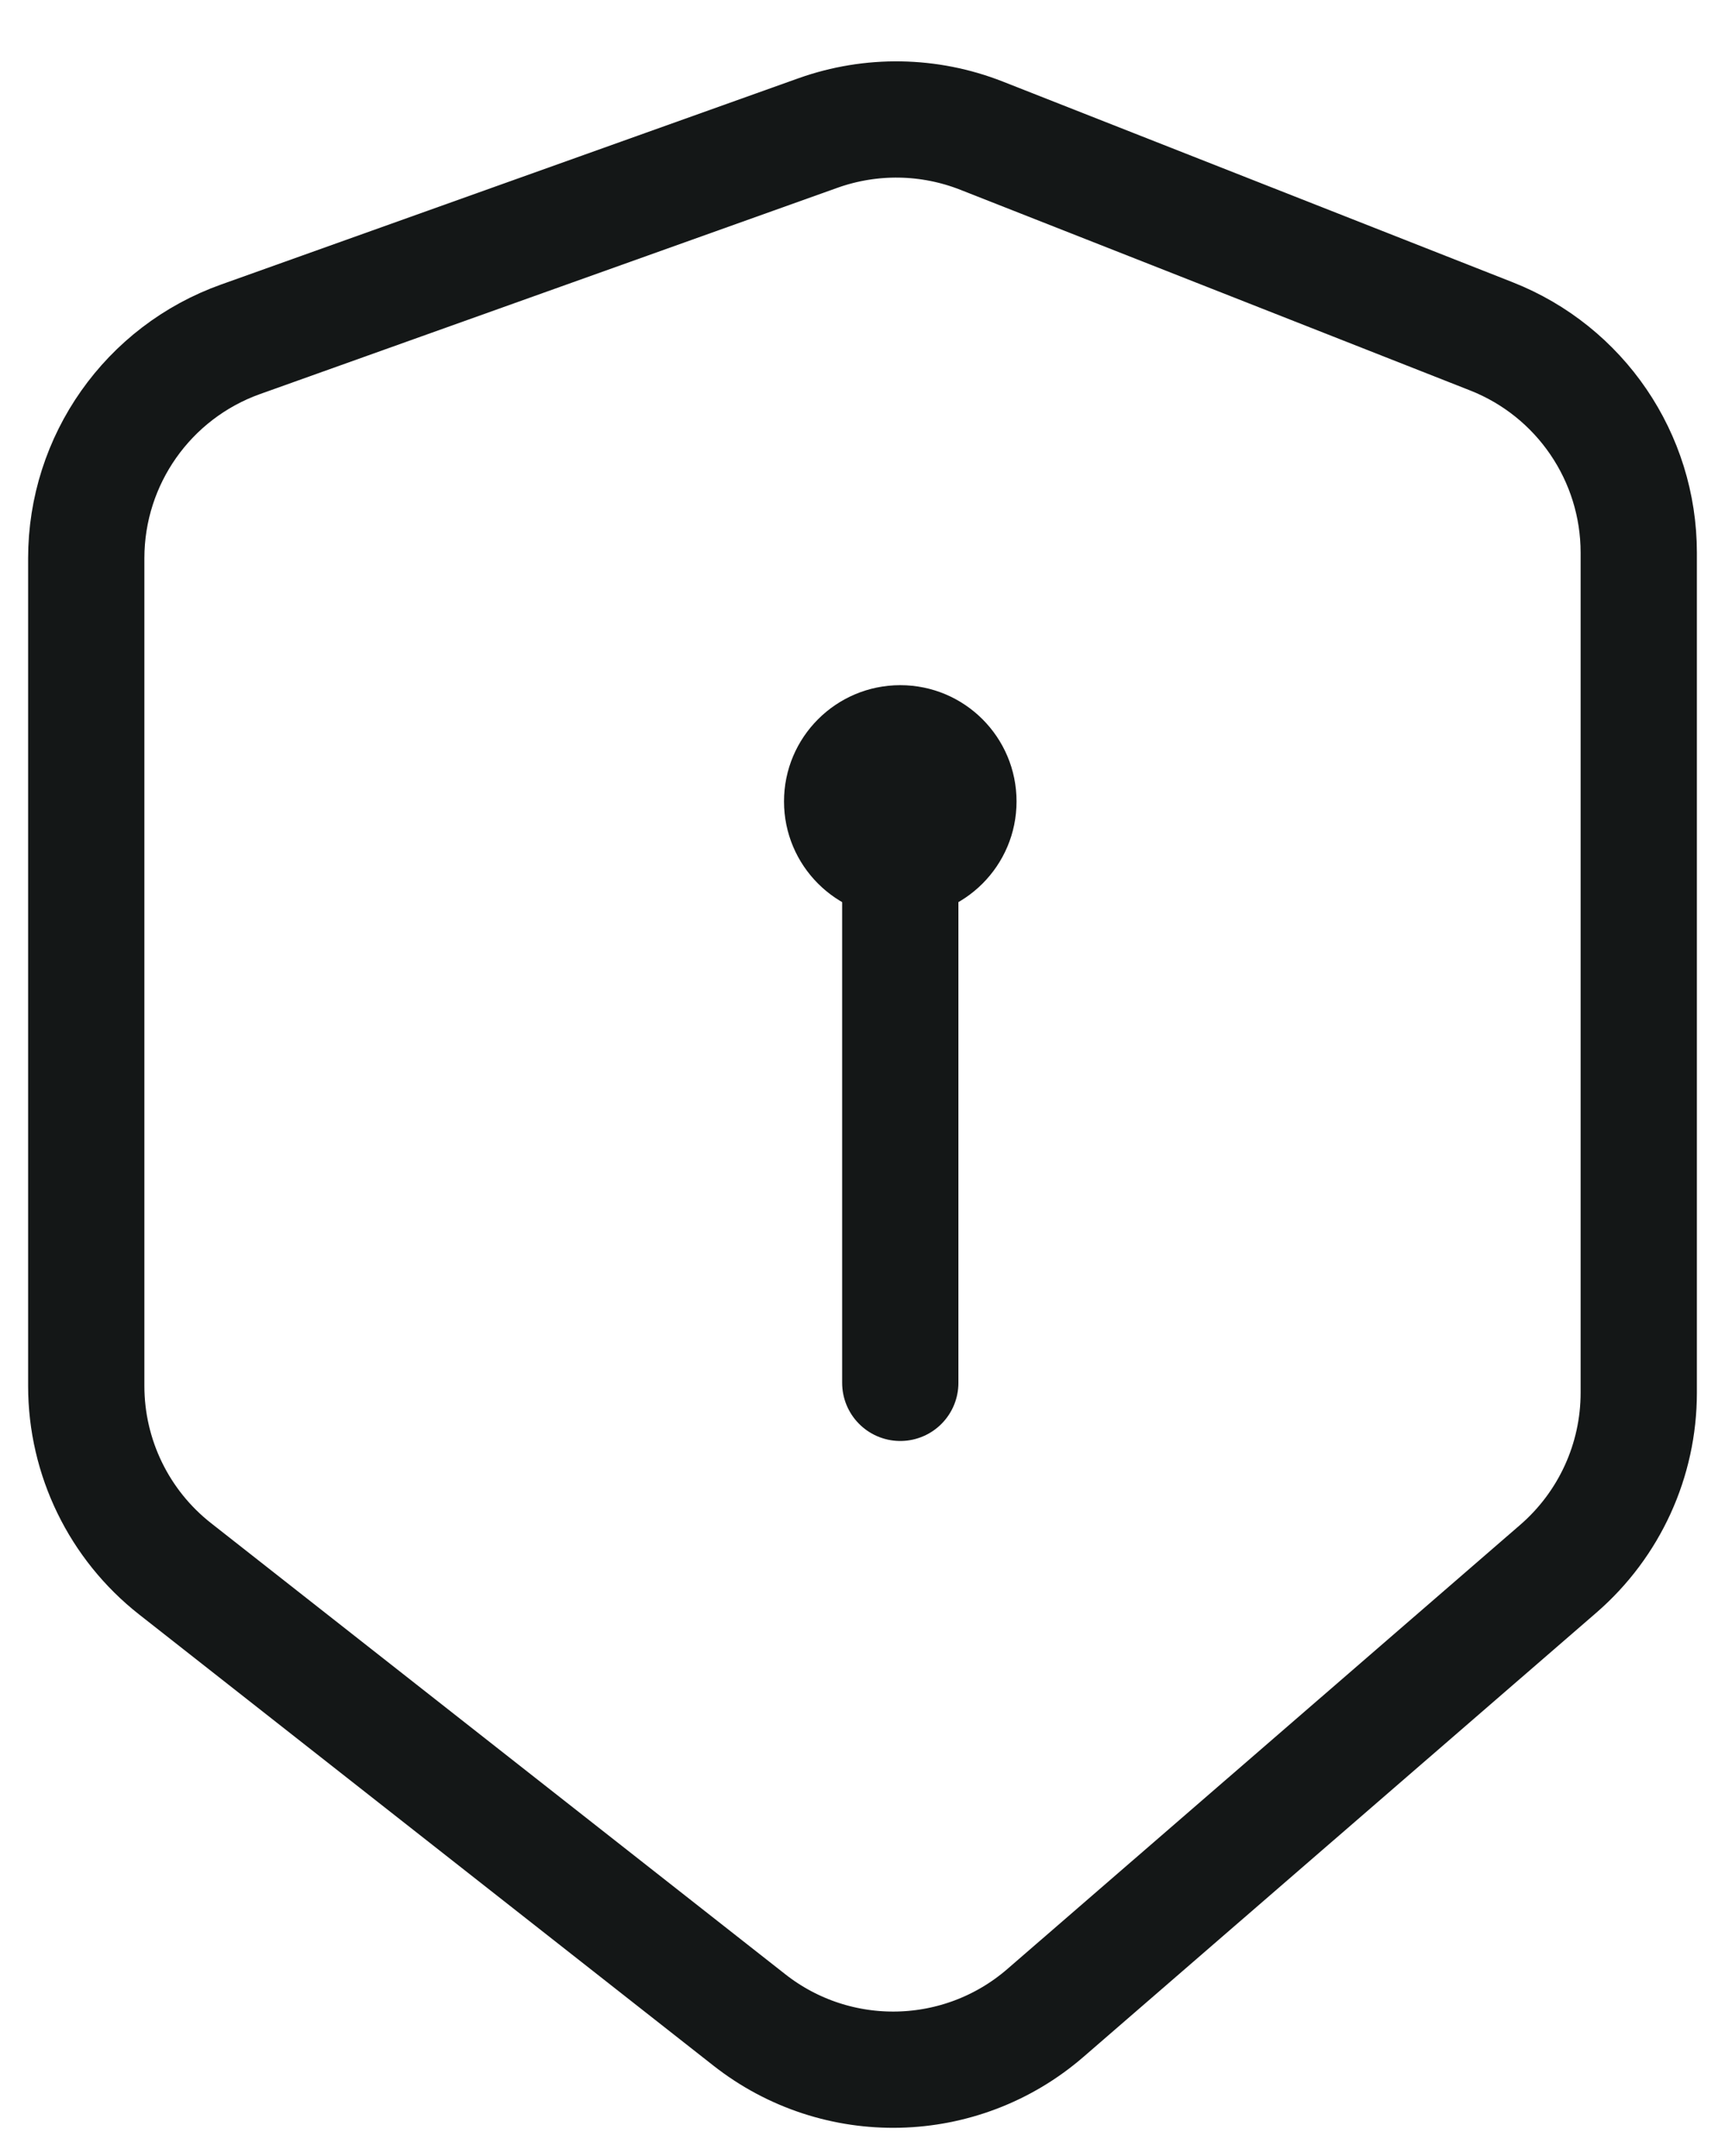 <svg width="20" height="25" viewBox="0 0 20 25" fill="none" xmlns="http://www.w3.org/2000/svg">
<path d="M9.485 1.542L2.79 3.934C1.716 4.317 1 5.334 1 6.473V16.071C1 16.899 1.38 17.681 2.031 18.192L8.689 23.423C9.705 24.221 11.144 24.187 12.121 23.341L18.069 18.189C18.66 17.676 19 16.933 19 16.15V6.409C19 5.301 18.322 4.306 17.291 3.9L11.38 1.573C10.773 1.334 10.1 1.323 9.485 1.542Z" stroke="#141717" stroke-width="1.348" stroke-linecap="round"/>
<path d="M10.438 16.035V9.968" stroke="#141717" stroke-width="1.348" stroke-linecap="round"/>
<ellipse cx="10.438" cy="9.293" rx="1.348" ry="1.348" fill="#141717"/>
</svg>
